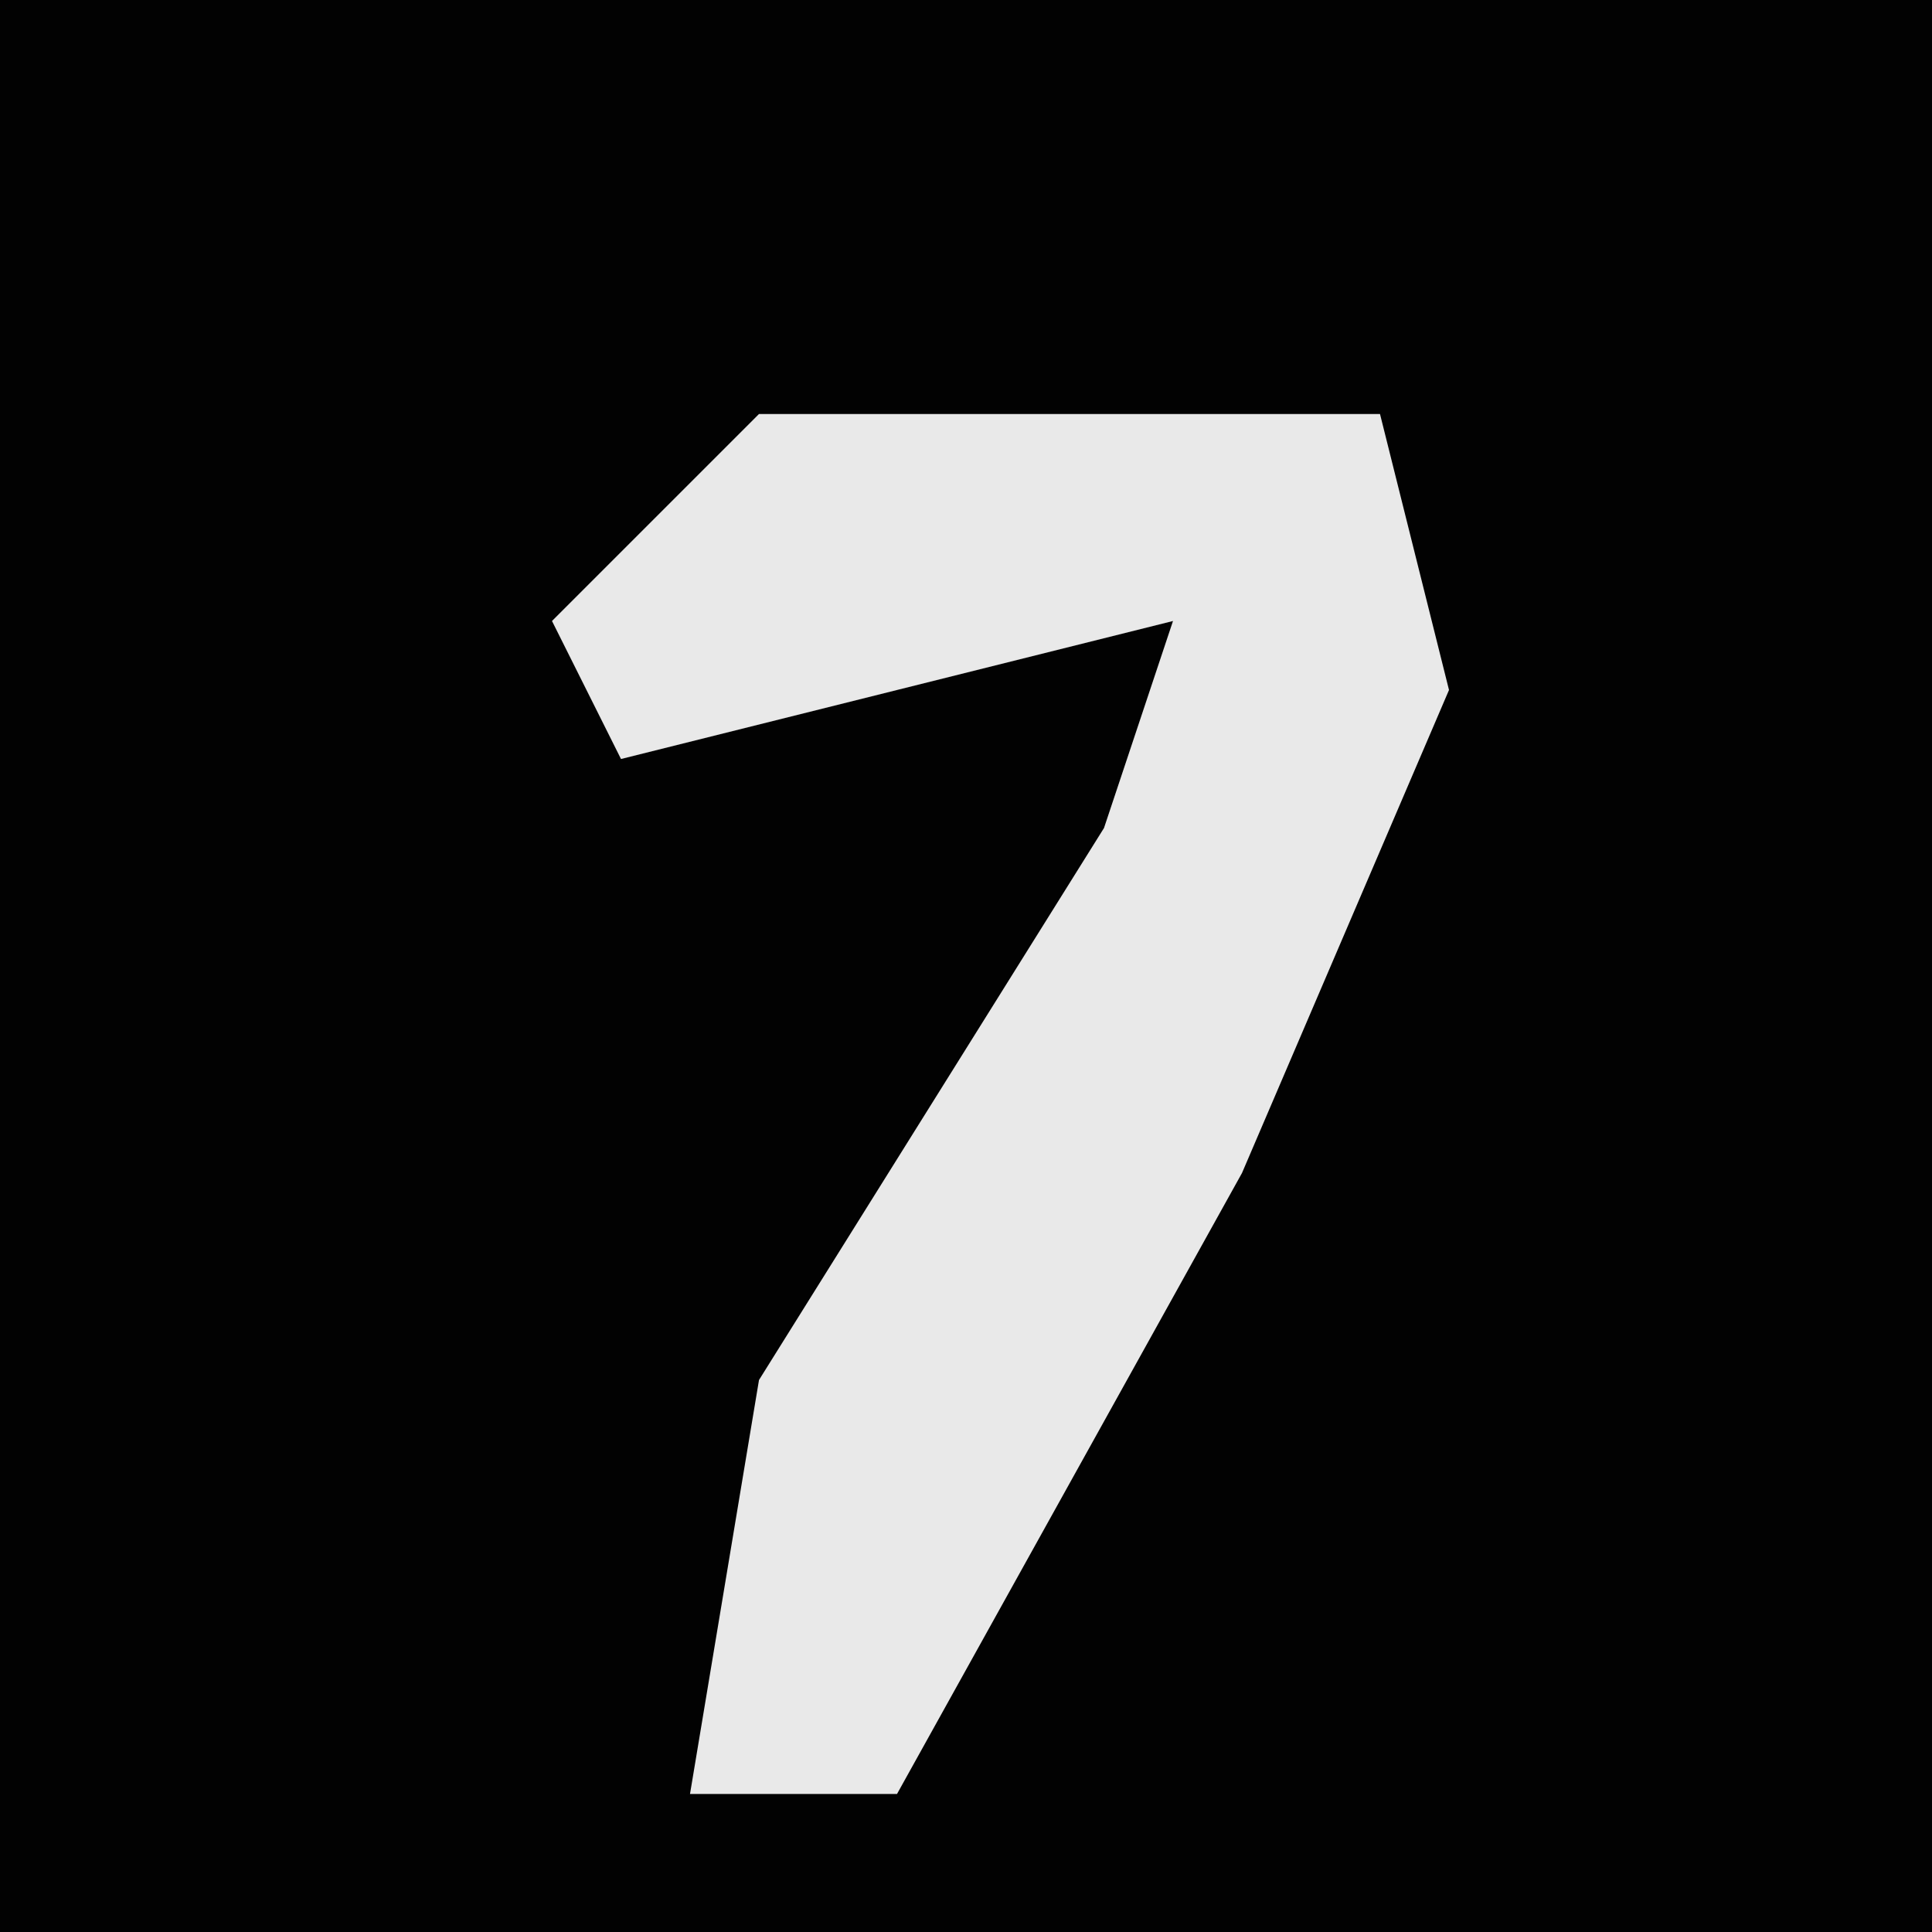 <?xml version="1.0" encoding="UTF-8"?>
<svg version="1.1" xmlns="http://www.w3.org/2000/svg" width="28" height="28">
<path d="M0,0 L28,0 L28,28 L0,28 Z " fill="#020202" transform="translate(0,0)"/>
<path d="M0,0 L9,0 L10,4 L7,11 L2,20 L-1,20 L0,14 L5,6 L6,3 L-2,5 L-3,3 Z " fill="#E9E9E9" transform="translate(11,6)"/>
</svg>
